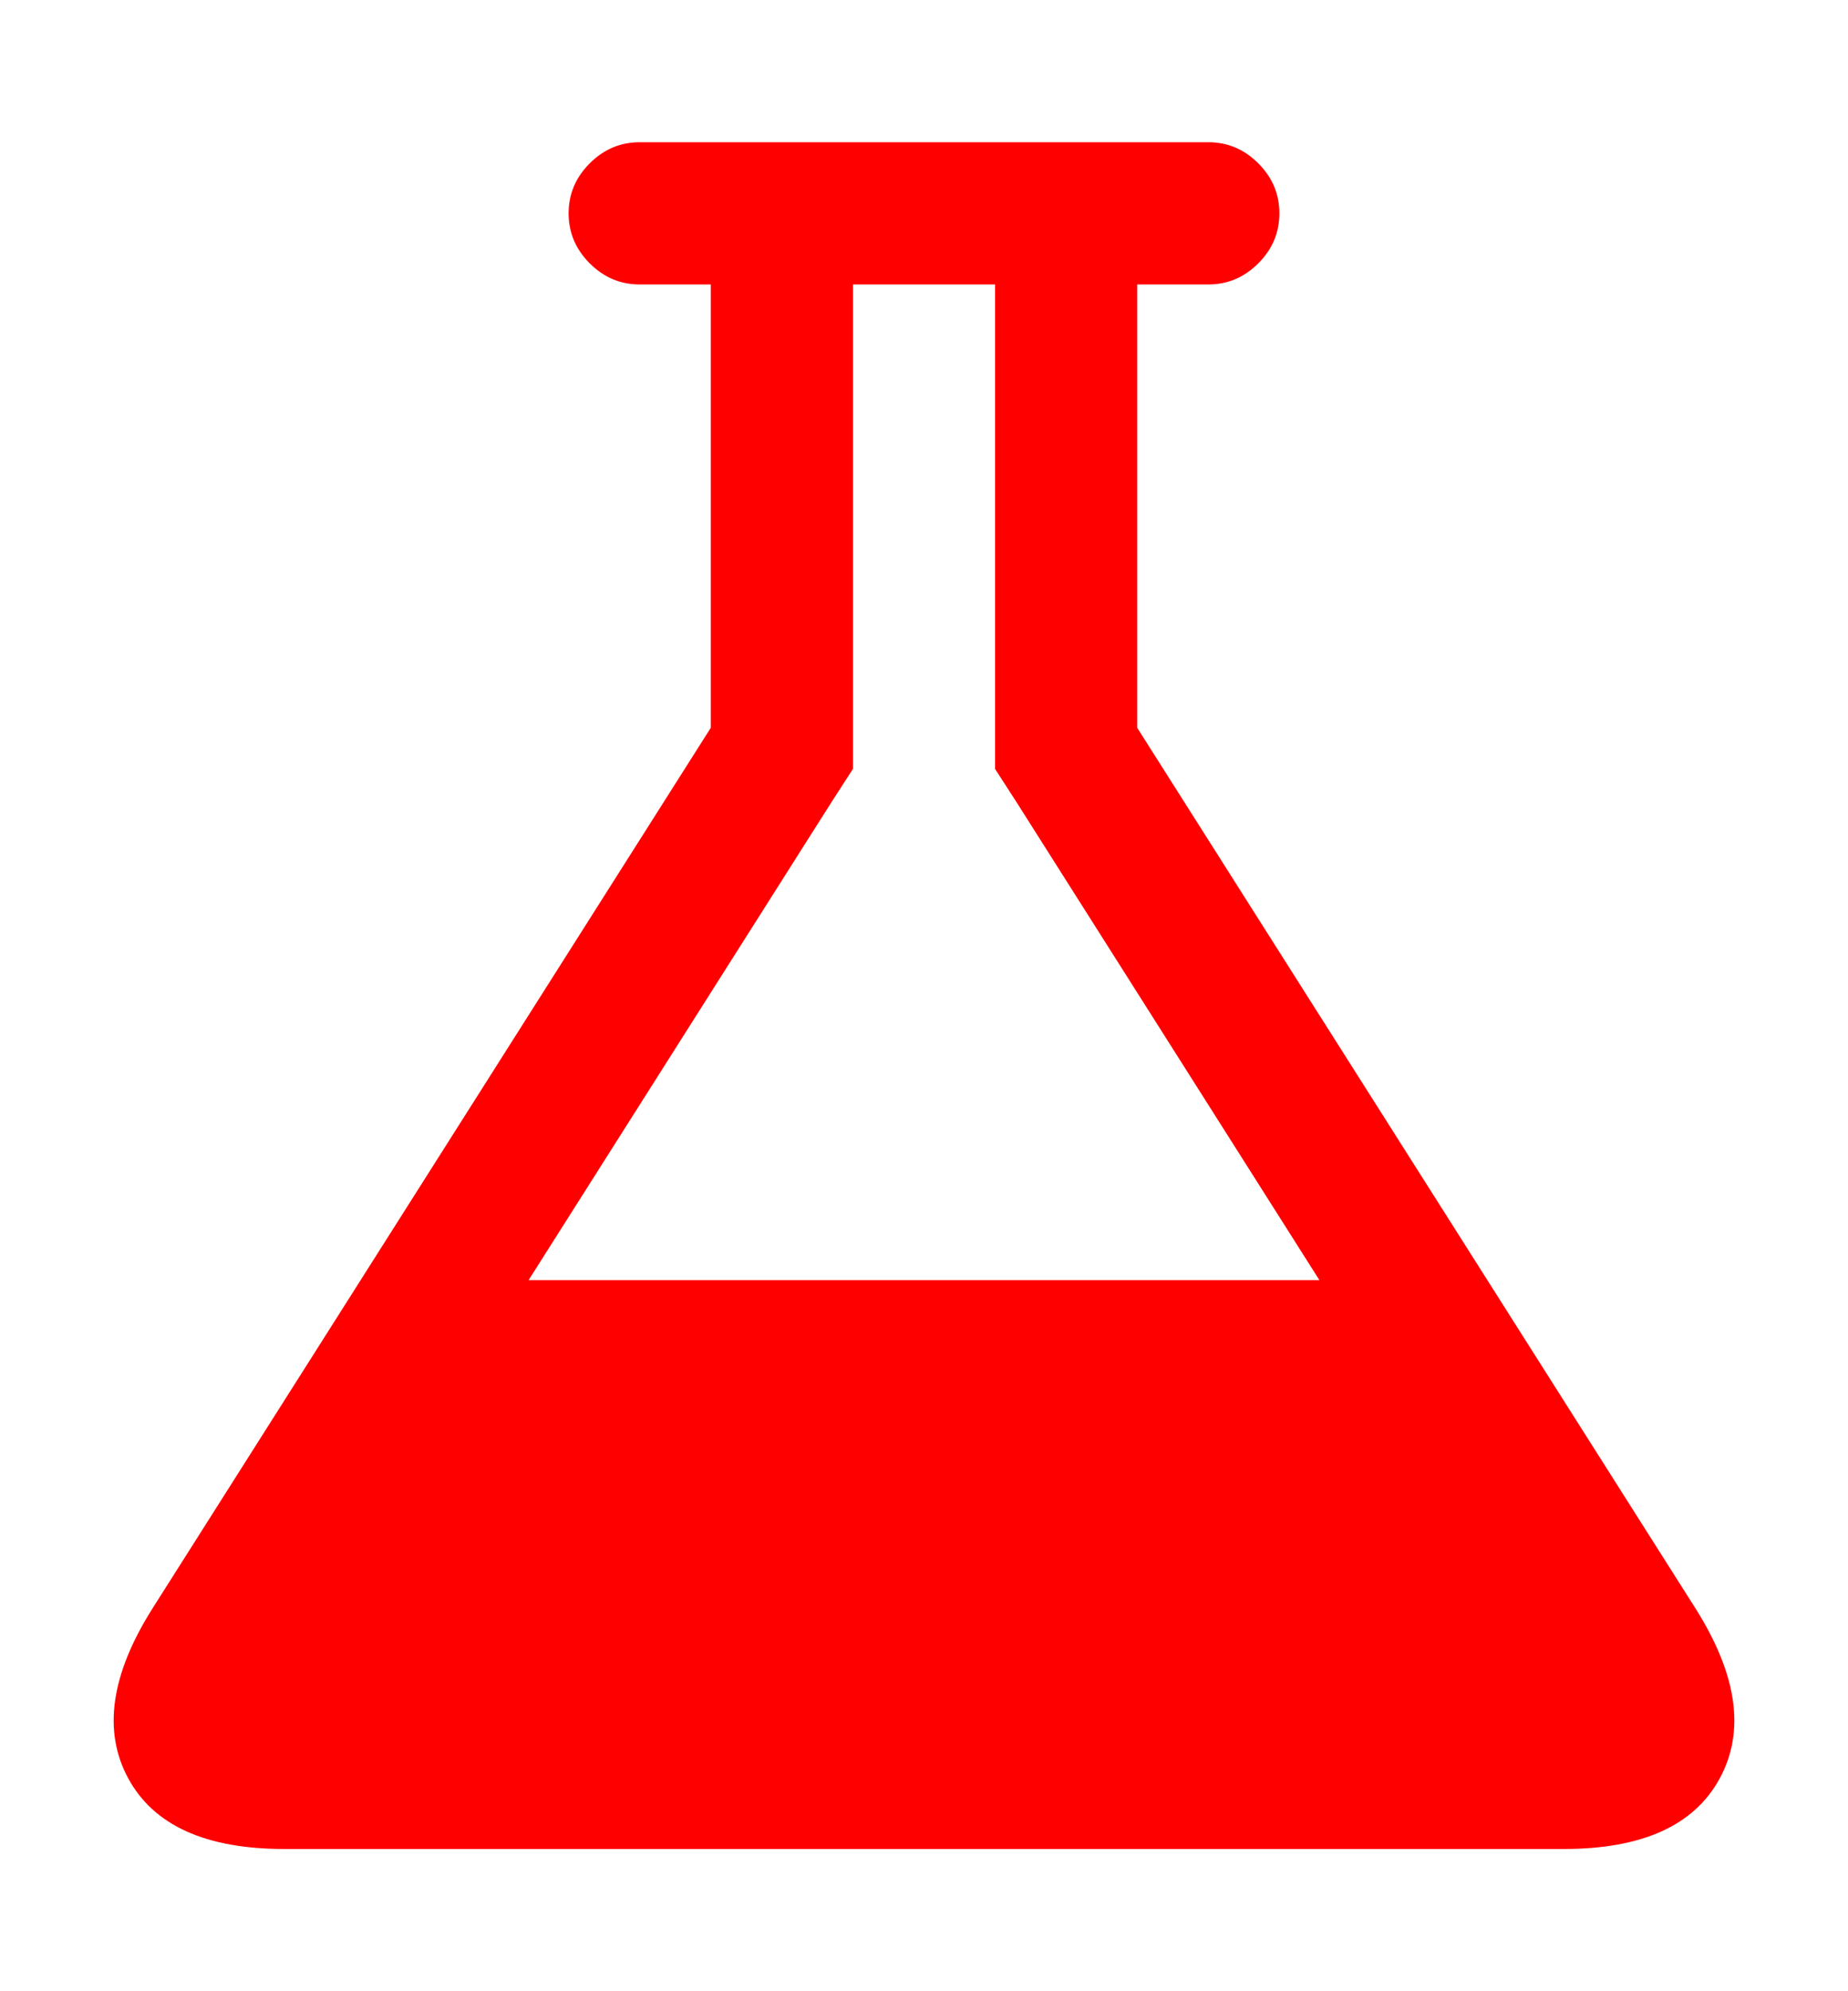 <svg xmlns="http://www.w3.org/2000/svg" viewBox="0 0 1664 1792"><path d="M1527 1448q56 89 21.5 152.5T1408 1664H256q-106 0-140.5-63.5T137 1448l503-793V256h-64q-26 0-45-19t-19-45 19-45 45-19h512q26 0 45 19t19 45-19 45-45 19h-64v399zM748 723l-272 429h712L916 723l-20-31V256H768v436z" fill="#f00"/></svg>